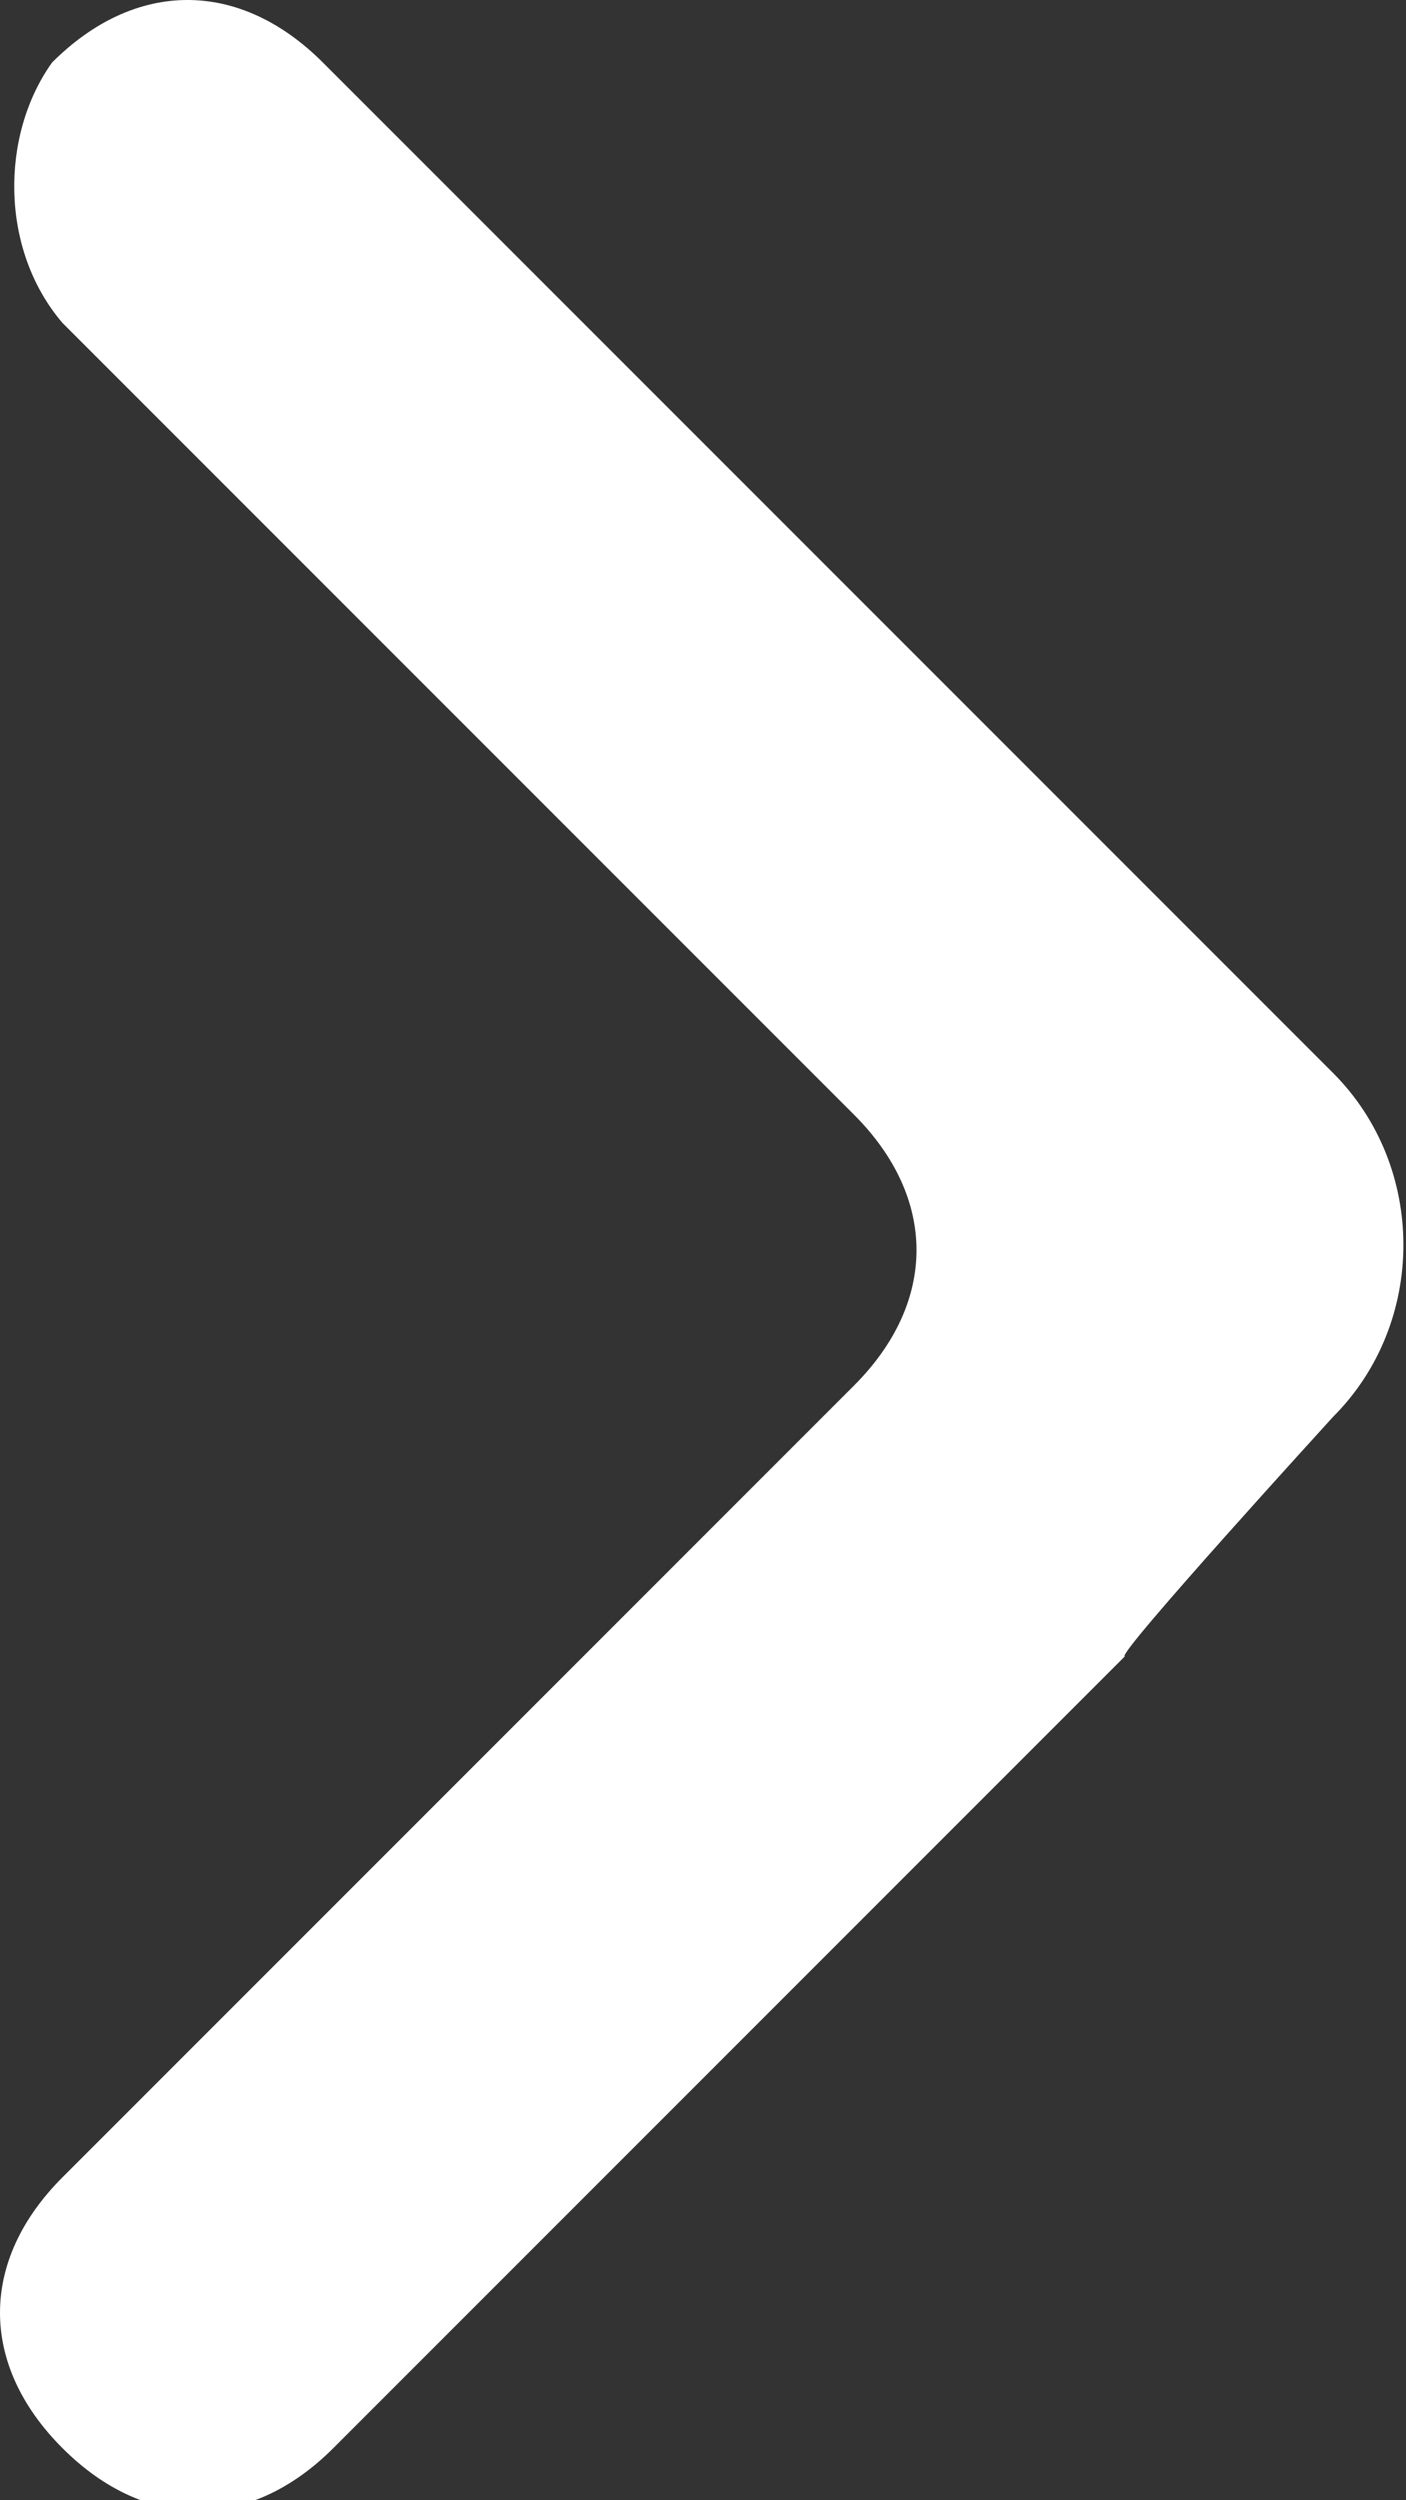 <?xml version="1.0" encoding="utf-8"?>
<!-- Generator: Adobe Illustrator 24.0.3, SVG Export Plug-In . SVG Version: 6.00 Build 0)  -->
<svg version="1.1" id="Layer_1" xmlns="http://www.w3.org/2000/svg" xmlns:xlink="http://www.w3.org/1999/xlink" x="0px" y="0px"
	 viewBox="0 0 13.5 24" style="enable-background:new 0 0 13.5 24;" xml:space="preserve">
<rect x="0" y="0" width="13.5" height="24" fill="#333333" stroke="none"/>
<style type="text/css">
	.st0{fill:#fff;}
</style>
<path class="st0" d="M12.8,13.6c0.9-0.9,0.9-2.4,0-3.3l-2.1-2.1L3.1,0.6c-0.8-0.8-1.8-0.8-2.6,0C0,1.3,0,2.4,0.6,3.1l7.6,7.6
	c0.8,0.8,0.8,1.8,0,2.6l-7.6,7.6c-0.8,0.8-0.8,1.8,0,2.6c0.8,0.8,1.8,0.8,2.6,0l7.6-7.6C10.7,15.9,12.8,13.6,12.8,13.6z"/>
</svg>
